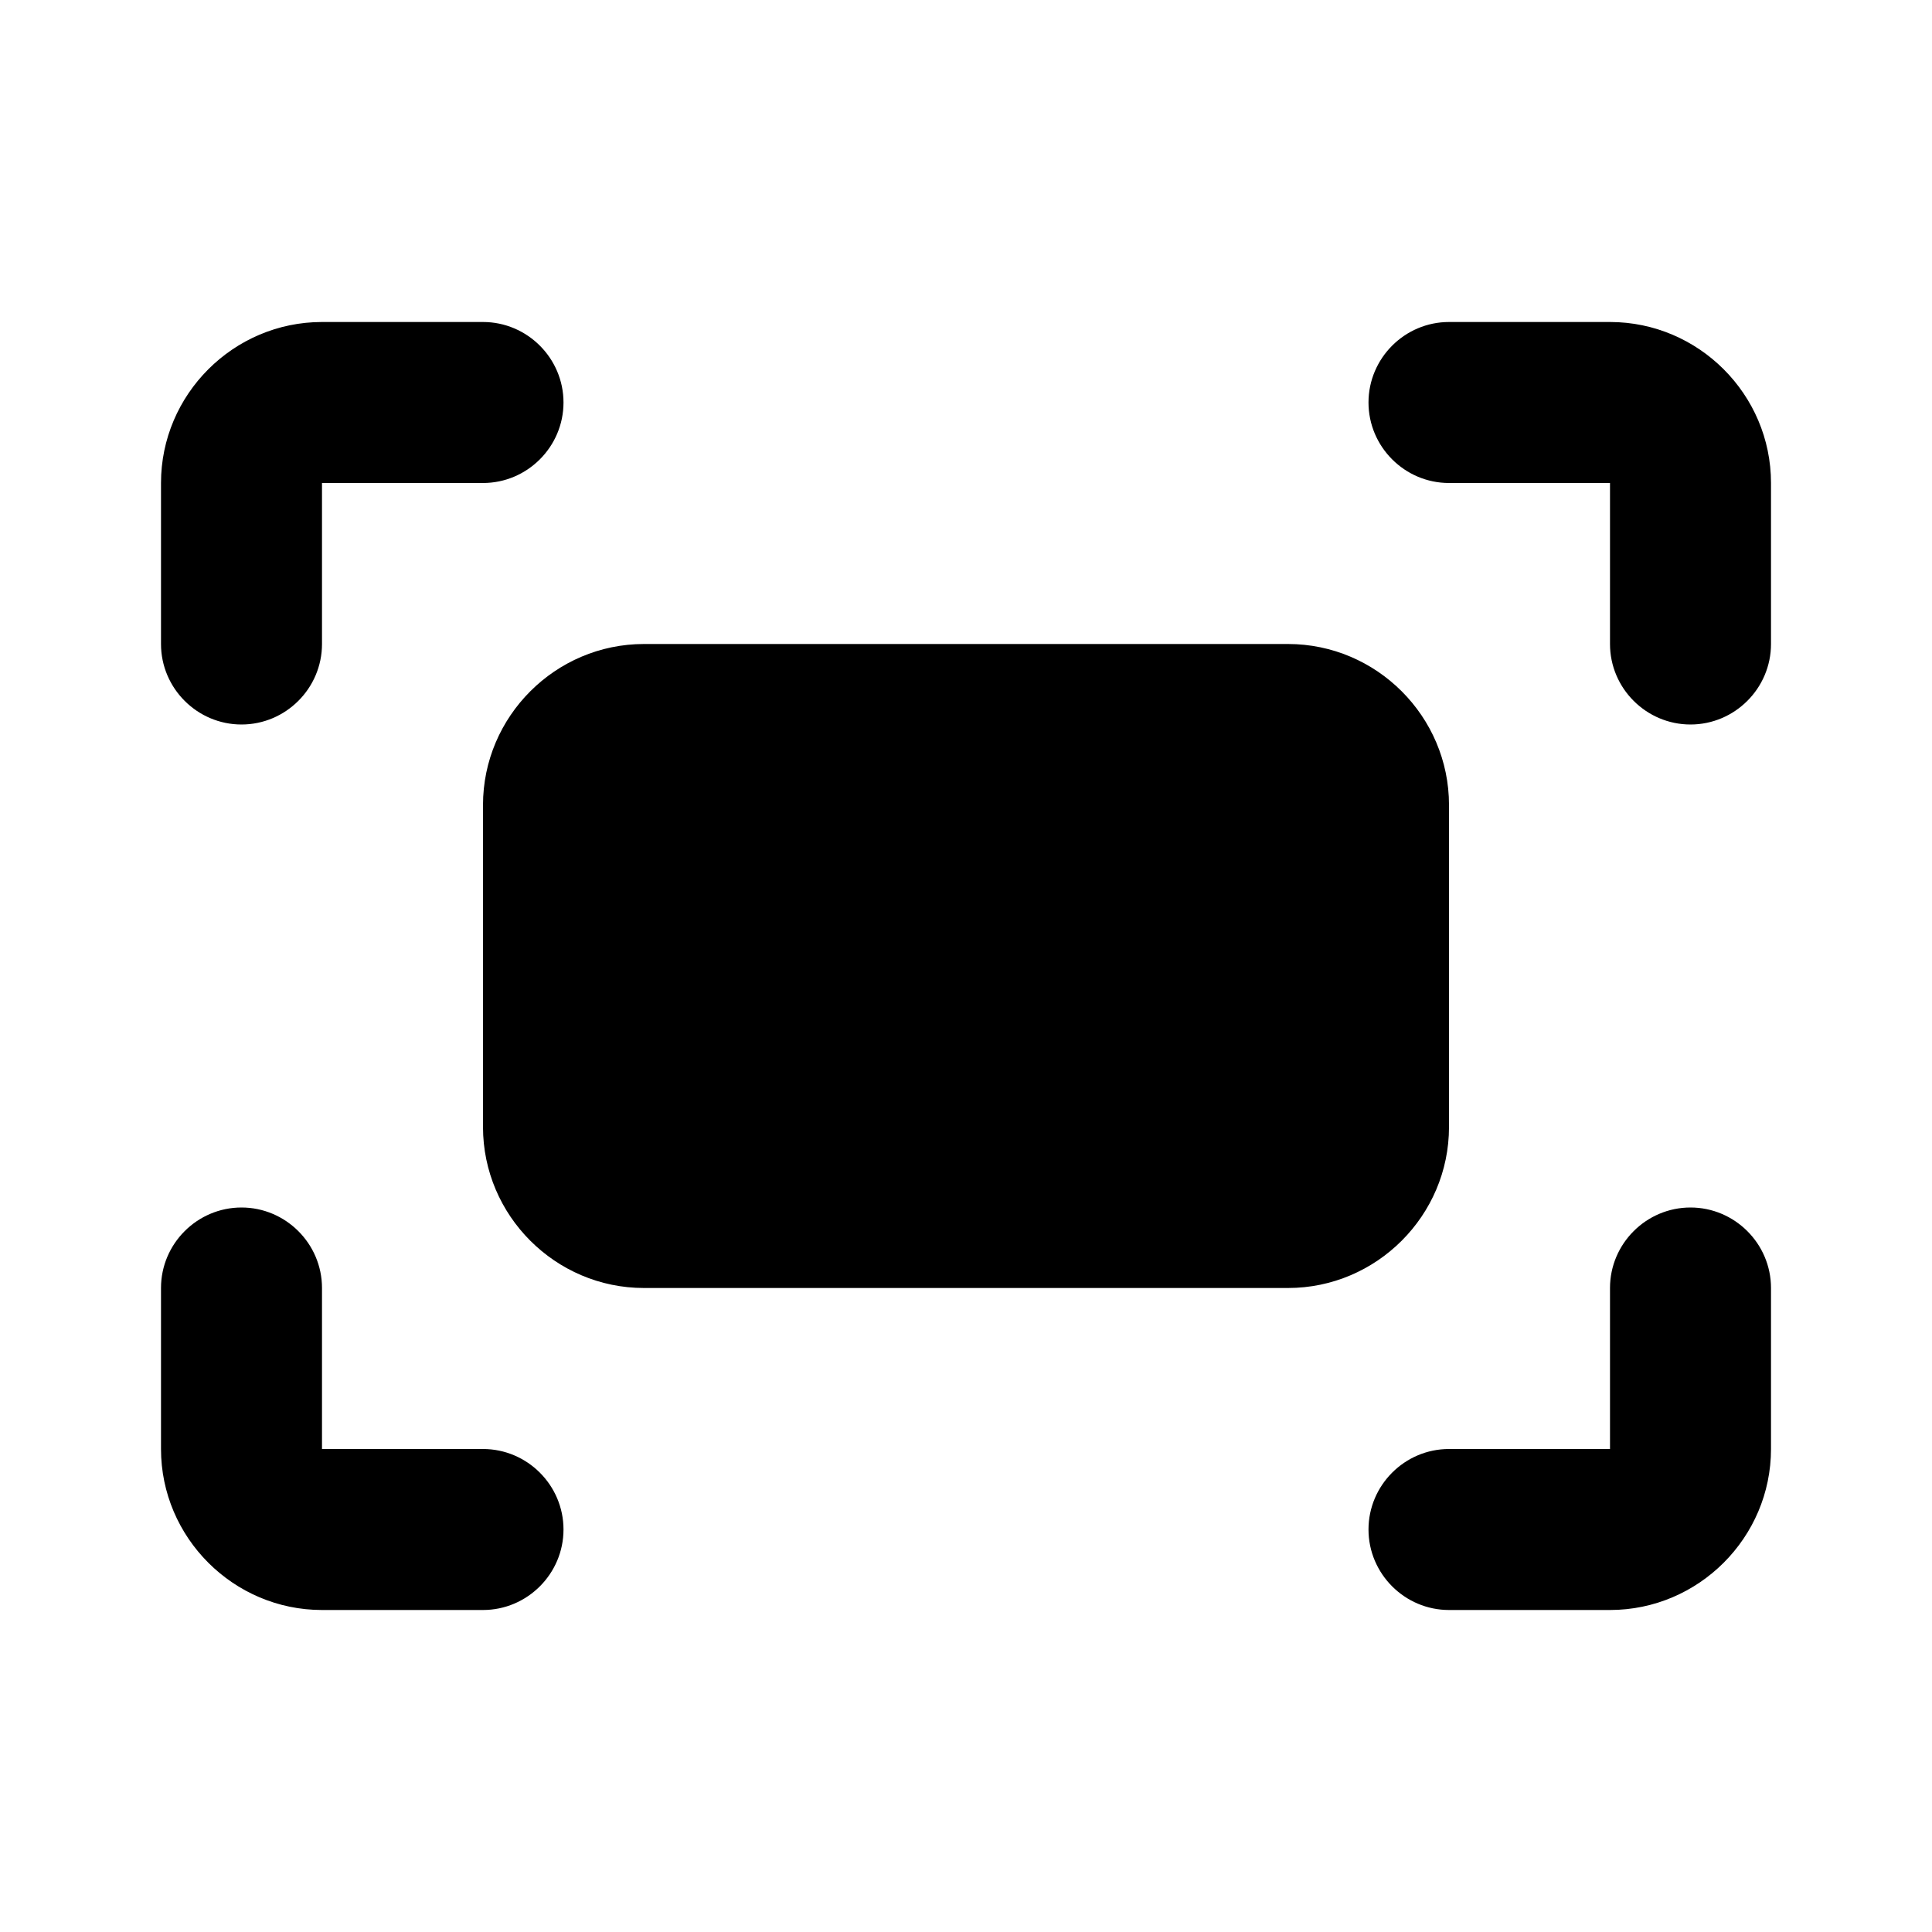 <svg width="24" height="24" viewBox="0 0 24 24" fill="none" xmlns="http://www.w3.org/2000/svg">
<g clip-path="url(#clip0_401_33743)">
<path d="M18 4H20C21.1 4 22 4.9 22 6V8C22 8.55 21.55 9 21 9C20.45 9 20 8.55 20 8V6H18C17.45 6 17 5.55 17 5C17 4.45 17.45 4 18 4ZM4 8V6H6C6.55 6 7 5.55 7 5C7 4.45 6.55 4 6 4H4C2.9 4 2 4.9 2 6V8C2 8.55 2.45 9 3 9C3.55 9 4 8.55 4 8ZM20 16V18H18C17.45 18 17 18.45 17 19C17 19.55 17.45 20 18 20H20C21.1 20 22 19.1 22 18V16C22 15.45 21.55 15 21 15C20.45 15 20 15.45 20 16ZM6 18H4V16C4 15.45 3.55 15 3 15C2.45 15 2 15.45 2 16V18C2 19.1 2.9 20 4 20H6C6.55 20 7 19.55 7 19C7 18.45 6.55 18 6 18ZM16 8H8C6.9 8 6 8.9 6 10V14C6 15.1 6.9 16 8 16H16C17.1 16 18 15.1 18 14V10C18 8.9 17.1 8 16 8Z" fill="black"/>
</g>
<defs>
<clipPath id="clip0_401_33743">
<rect width="24" height="24" fill="white"/>
</clipPath>
</defs>
</svg>
